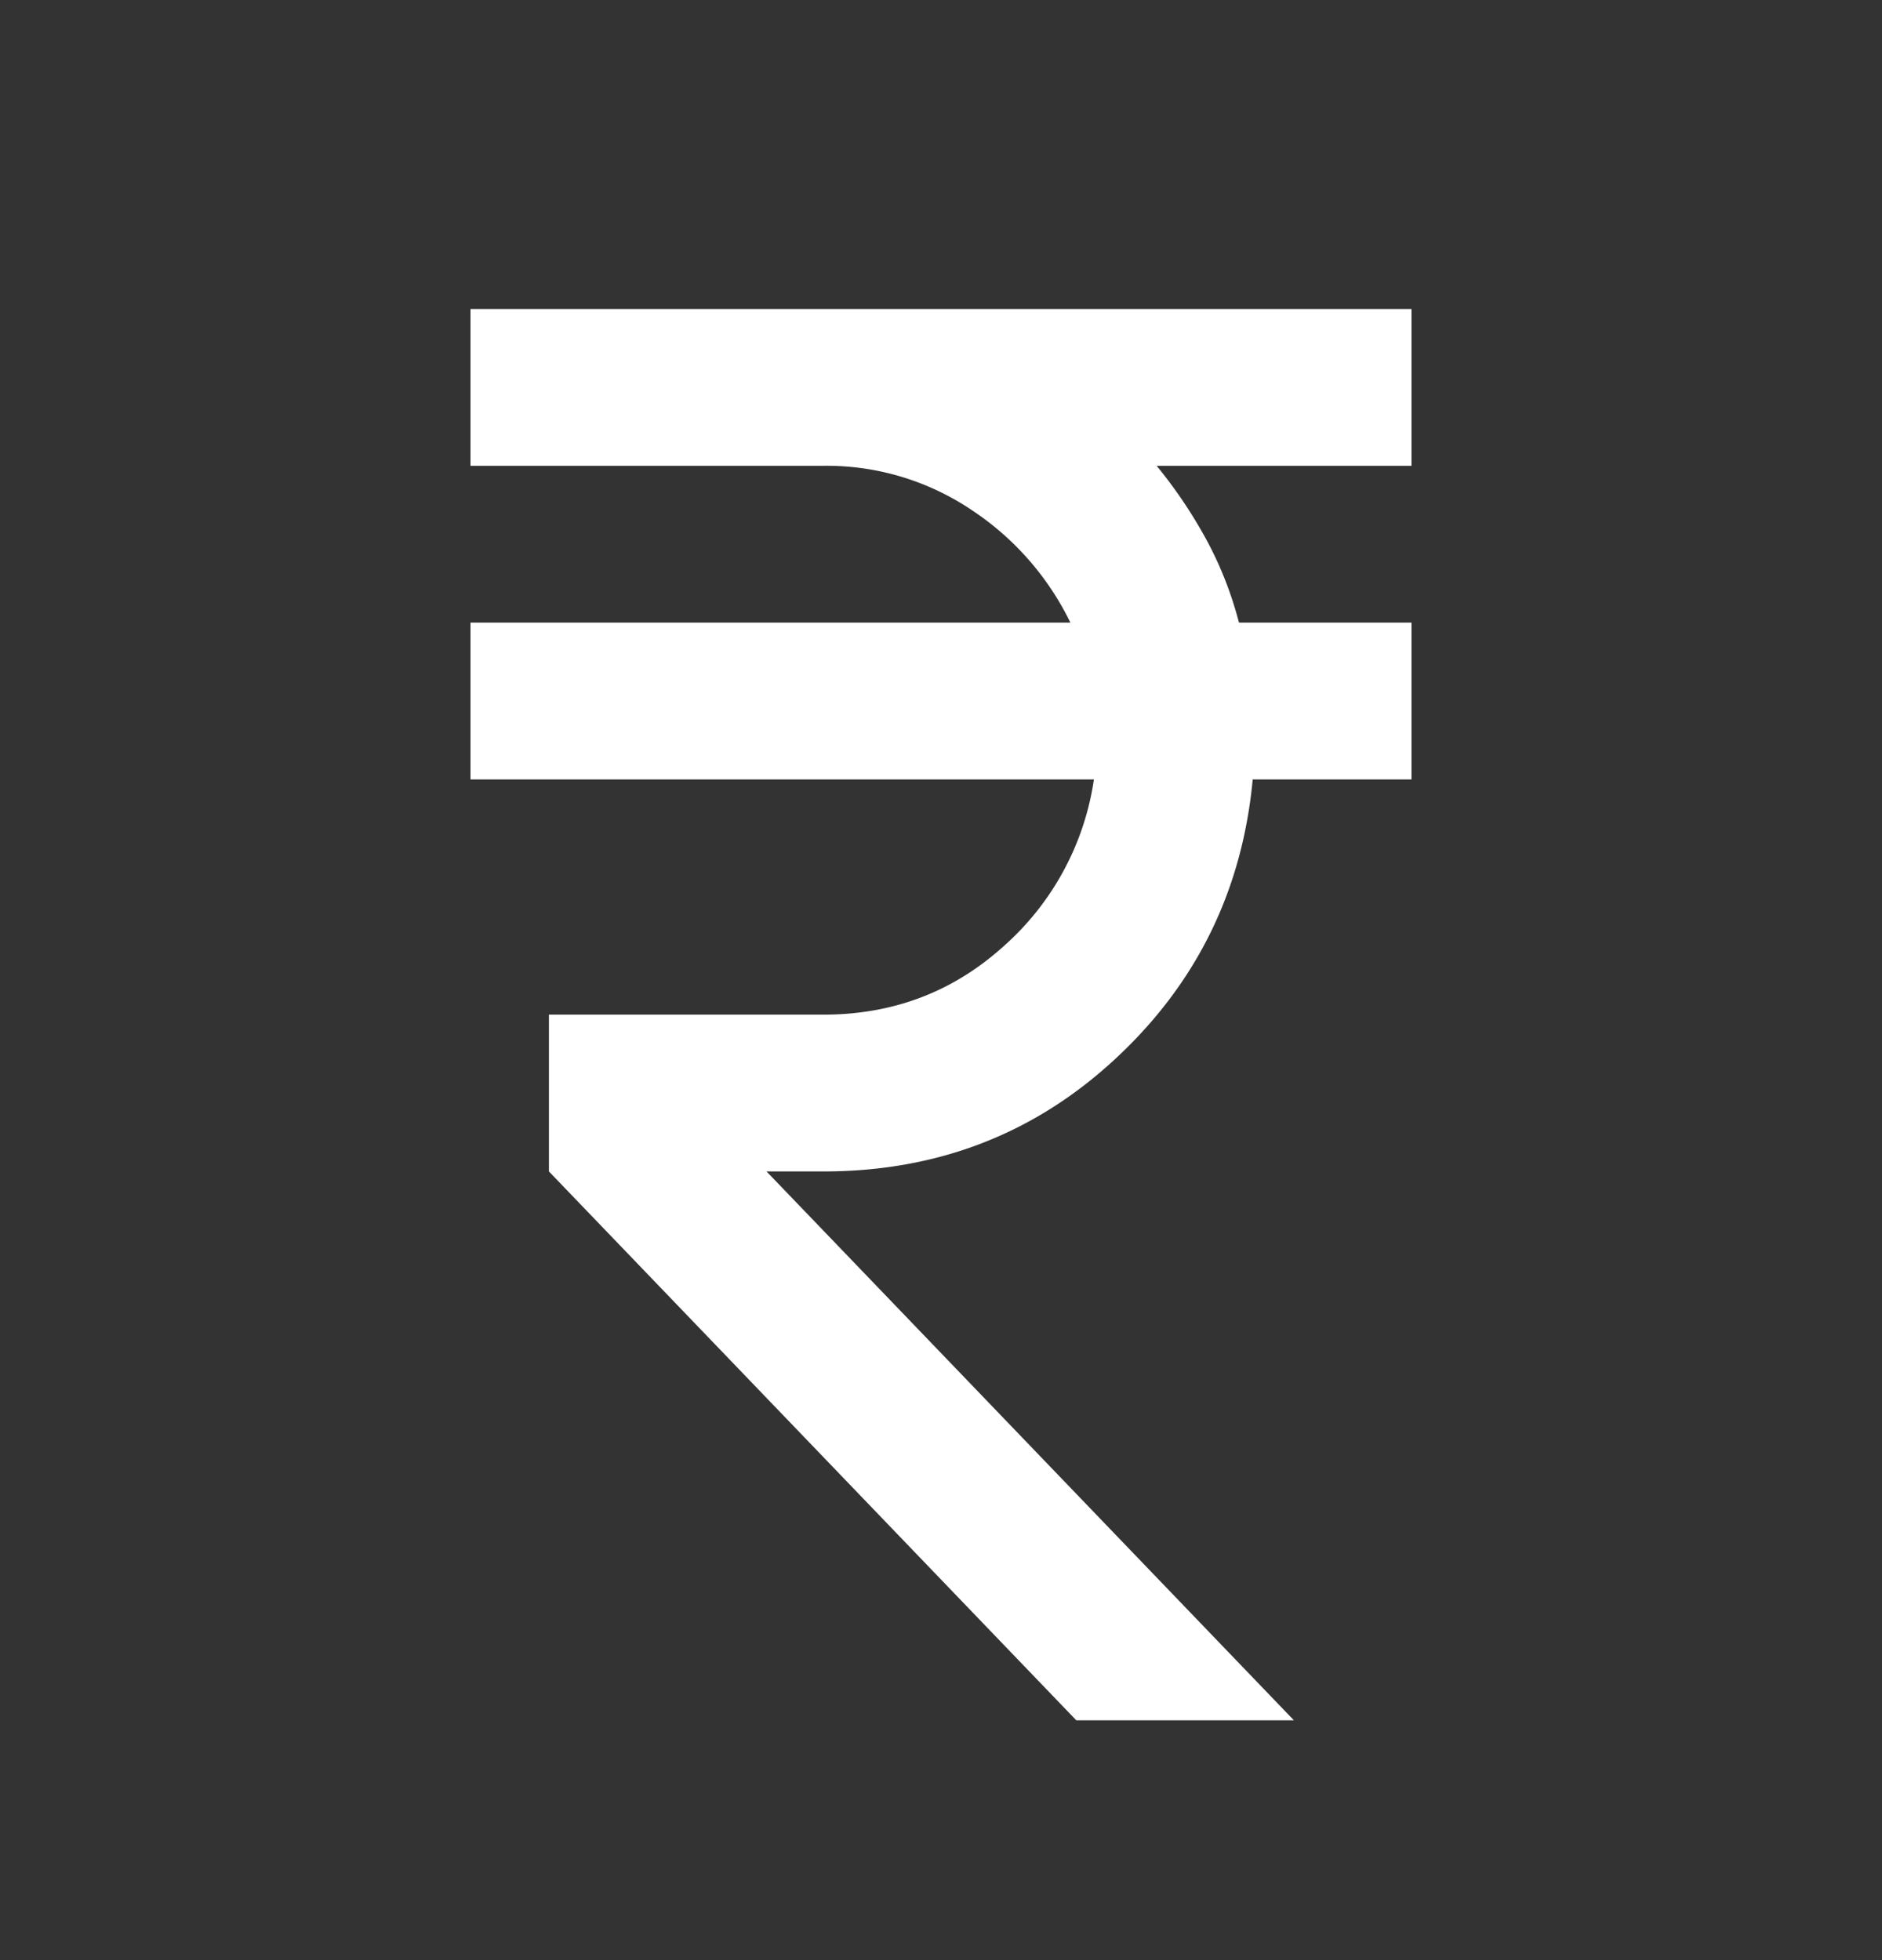 <svg width="24" height="25" fill="none" xmlns="http://www.w3.org/2000/svg"><rect width="100%" height="100%" fill="#333333" stroke="none"/><path d="m13.725 21.941-6.725-7v-2h3.5c.883 0 1.646-.287 2.288-.863a3.522 3.522 0 0 0 1.162-2.137H6v-2h7.65a3.614 3.614 0 0 0-1.262-1.438 3.313 3.313 0 0 0-1.888-.562H6v-2h12v2h-3.25c.233.284.442.592.625.925.183.334.325.692.425 1.075H18v2h-2.025c-.133 1.417-.717 2.604-1.75 3.562-1.033.96-2.275 1.438-3.725 1.438h-.725l6.725 7h-2.775Z" fill="#fff"/></svg>